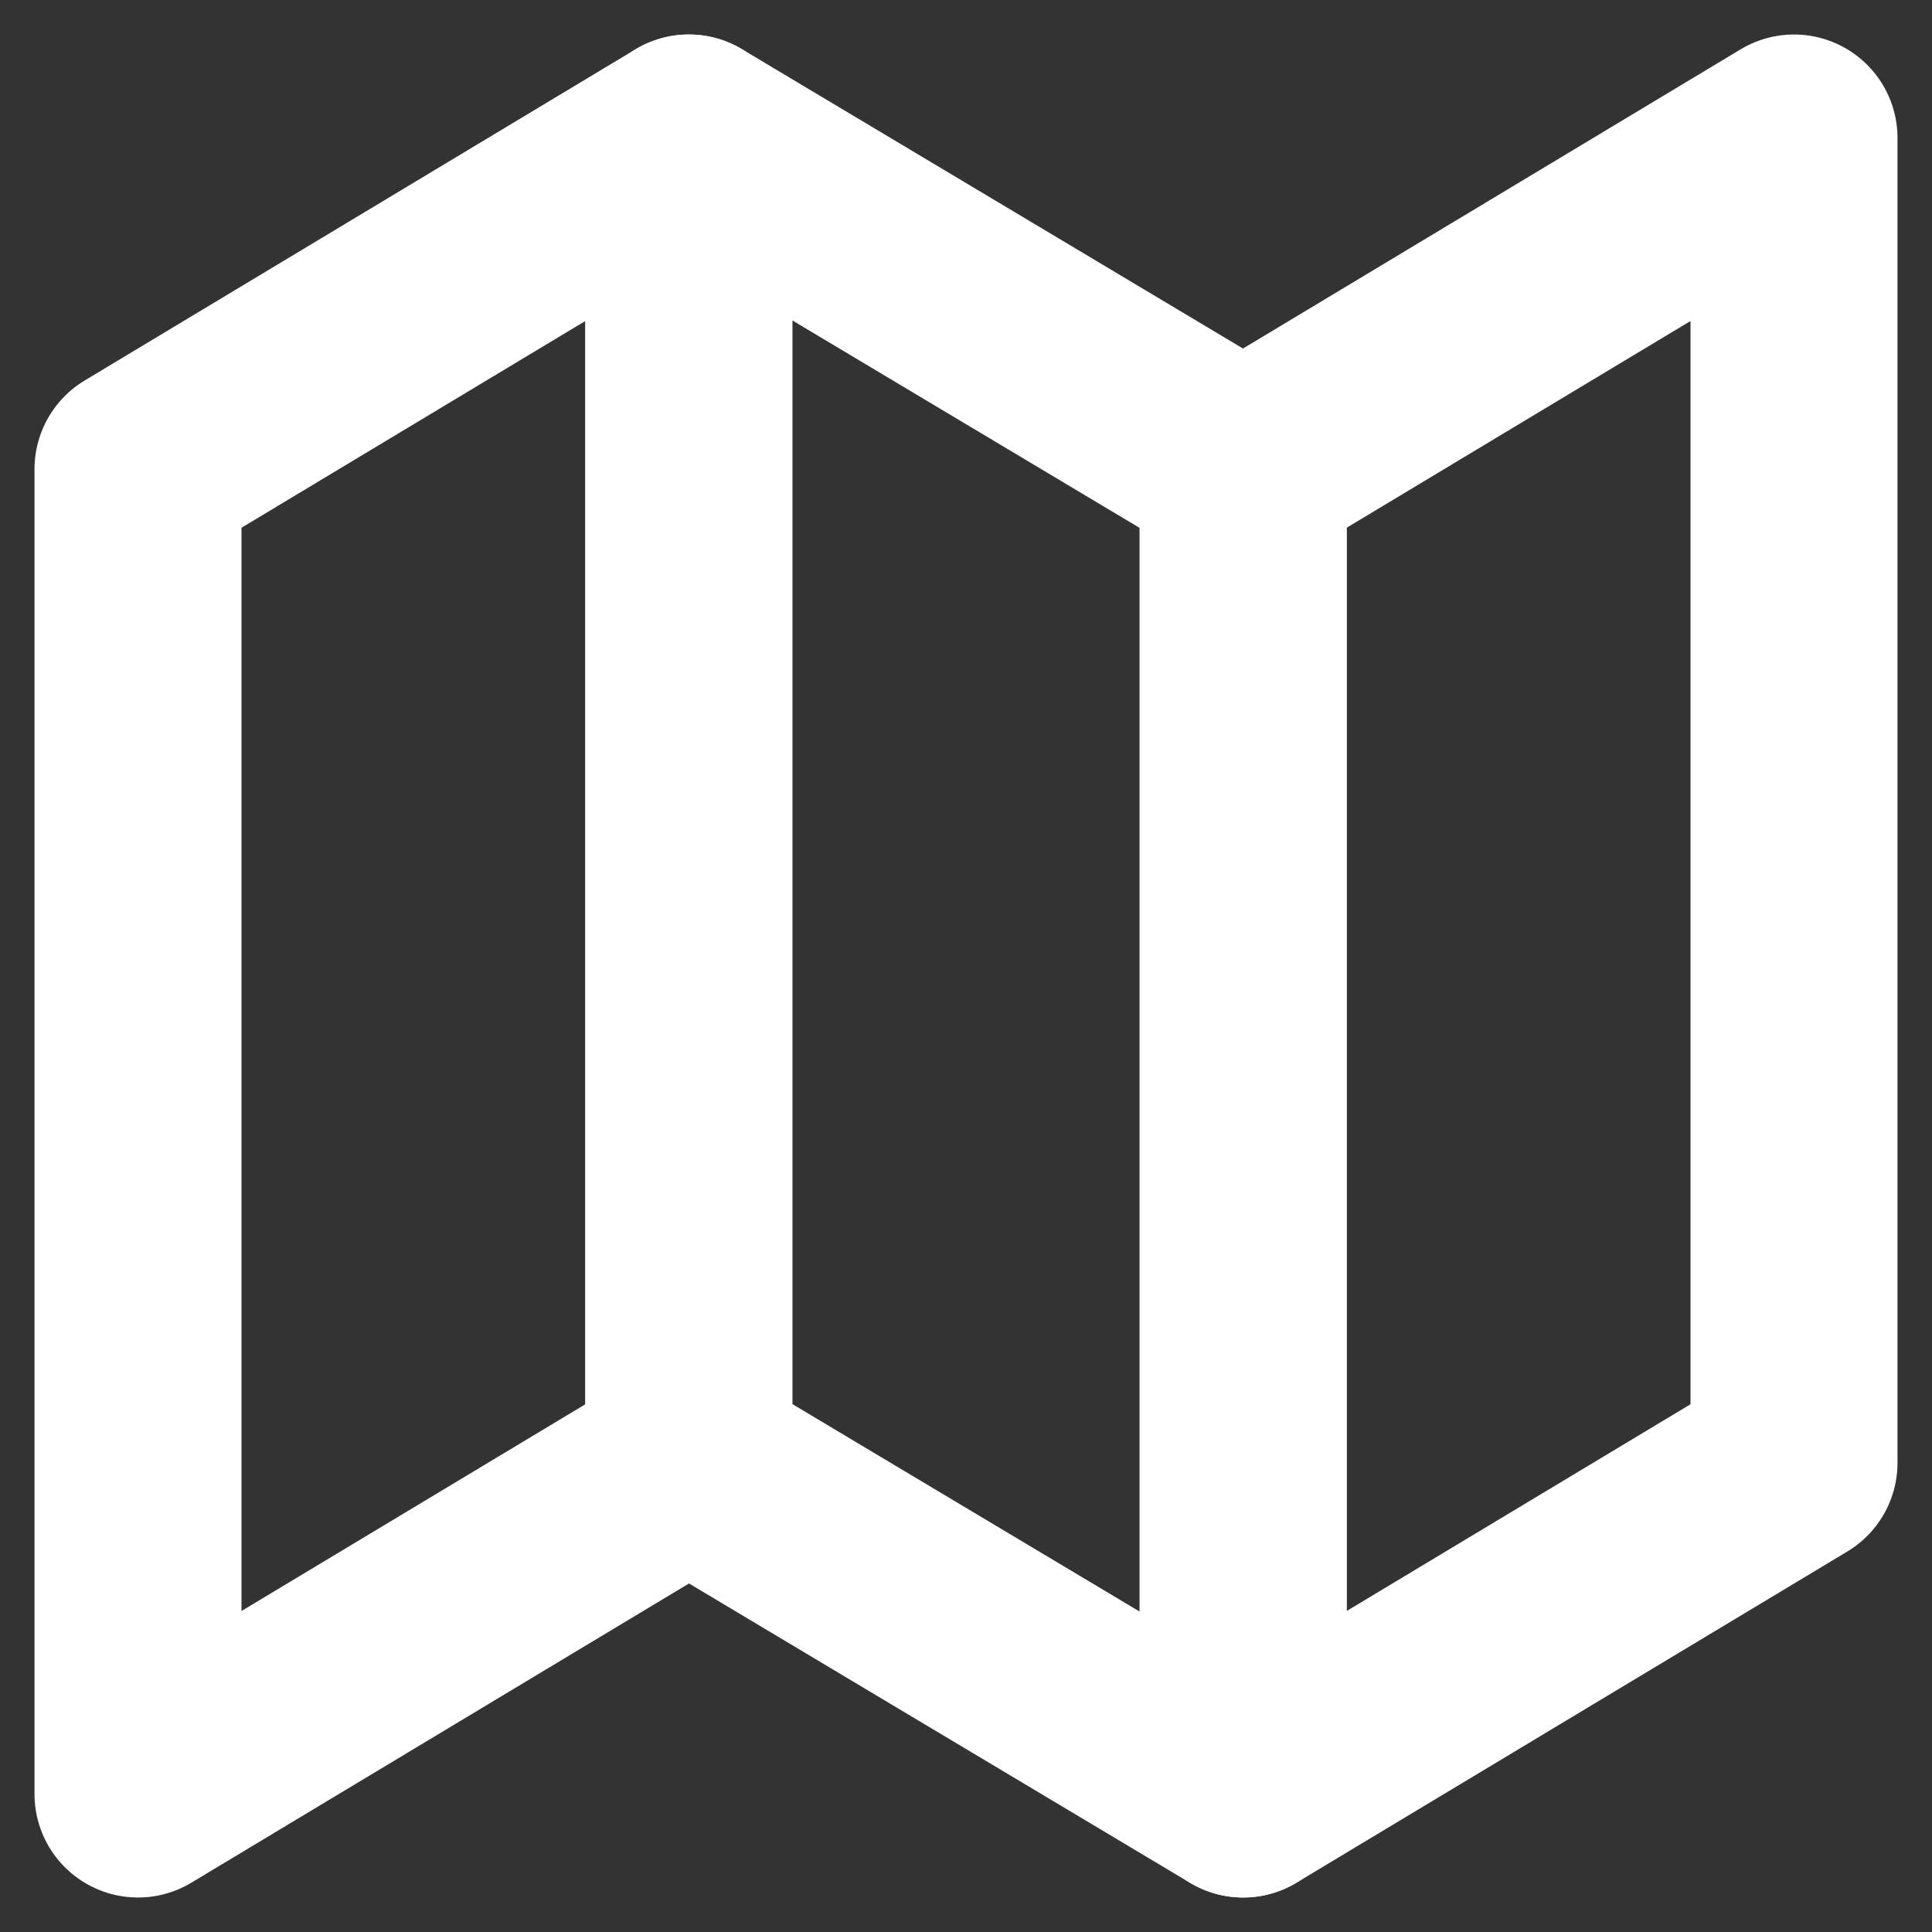 <svg viewBox="0 0 28 28" fill="none" xmlns="http://www.w3.org/2000/svg">
<rect x="0" y="0" width="28" height="28" fill="#333333" stroke="none"/>
<path d="M9.983 21.2L2 26V6.8L9.983 2V21.2Z" stroke="white" stroke-width="3" stroke-miterlimit="10" stroke-linejoin="round"/>
<path d="M26 21.2L18.017 26V6.8L26 2V21.2Z" stroke="white" stroke-width="3" stroke-miterlimit="10" stroke-linejoin="round"/>
<path d="M9.983 21.2L18.017 26V6.8L9.983 2V21.2Z" stroke="white" stroke-width="3" stroke-miterlimit="10" stroke-linejoin="round"/>
</svg>
